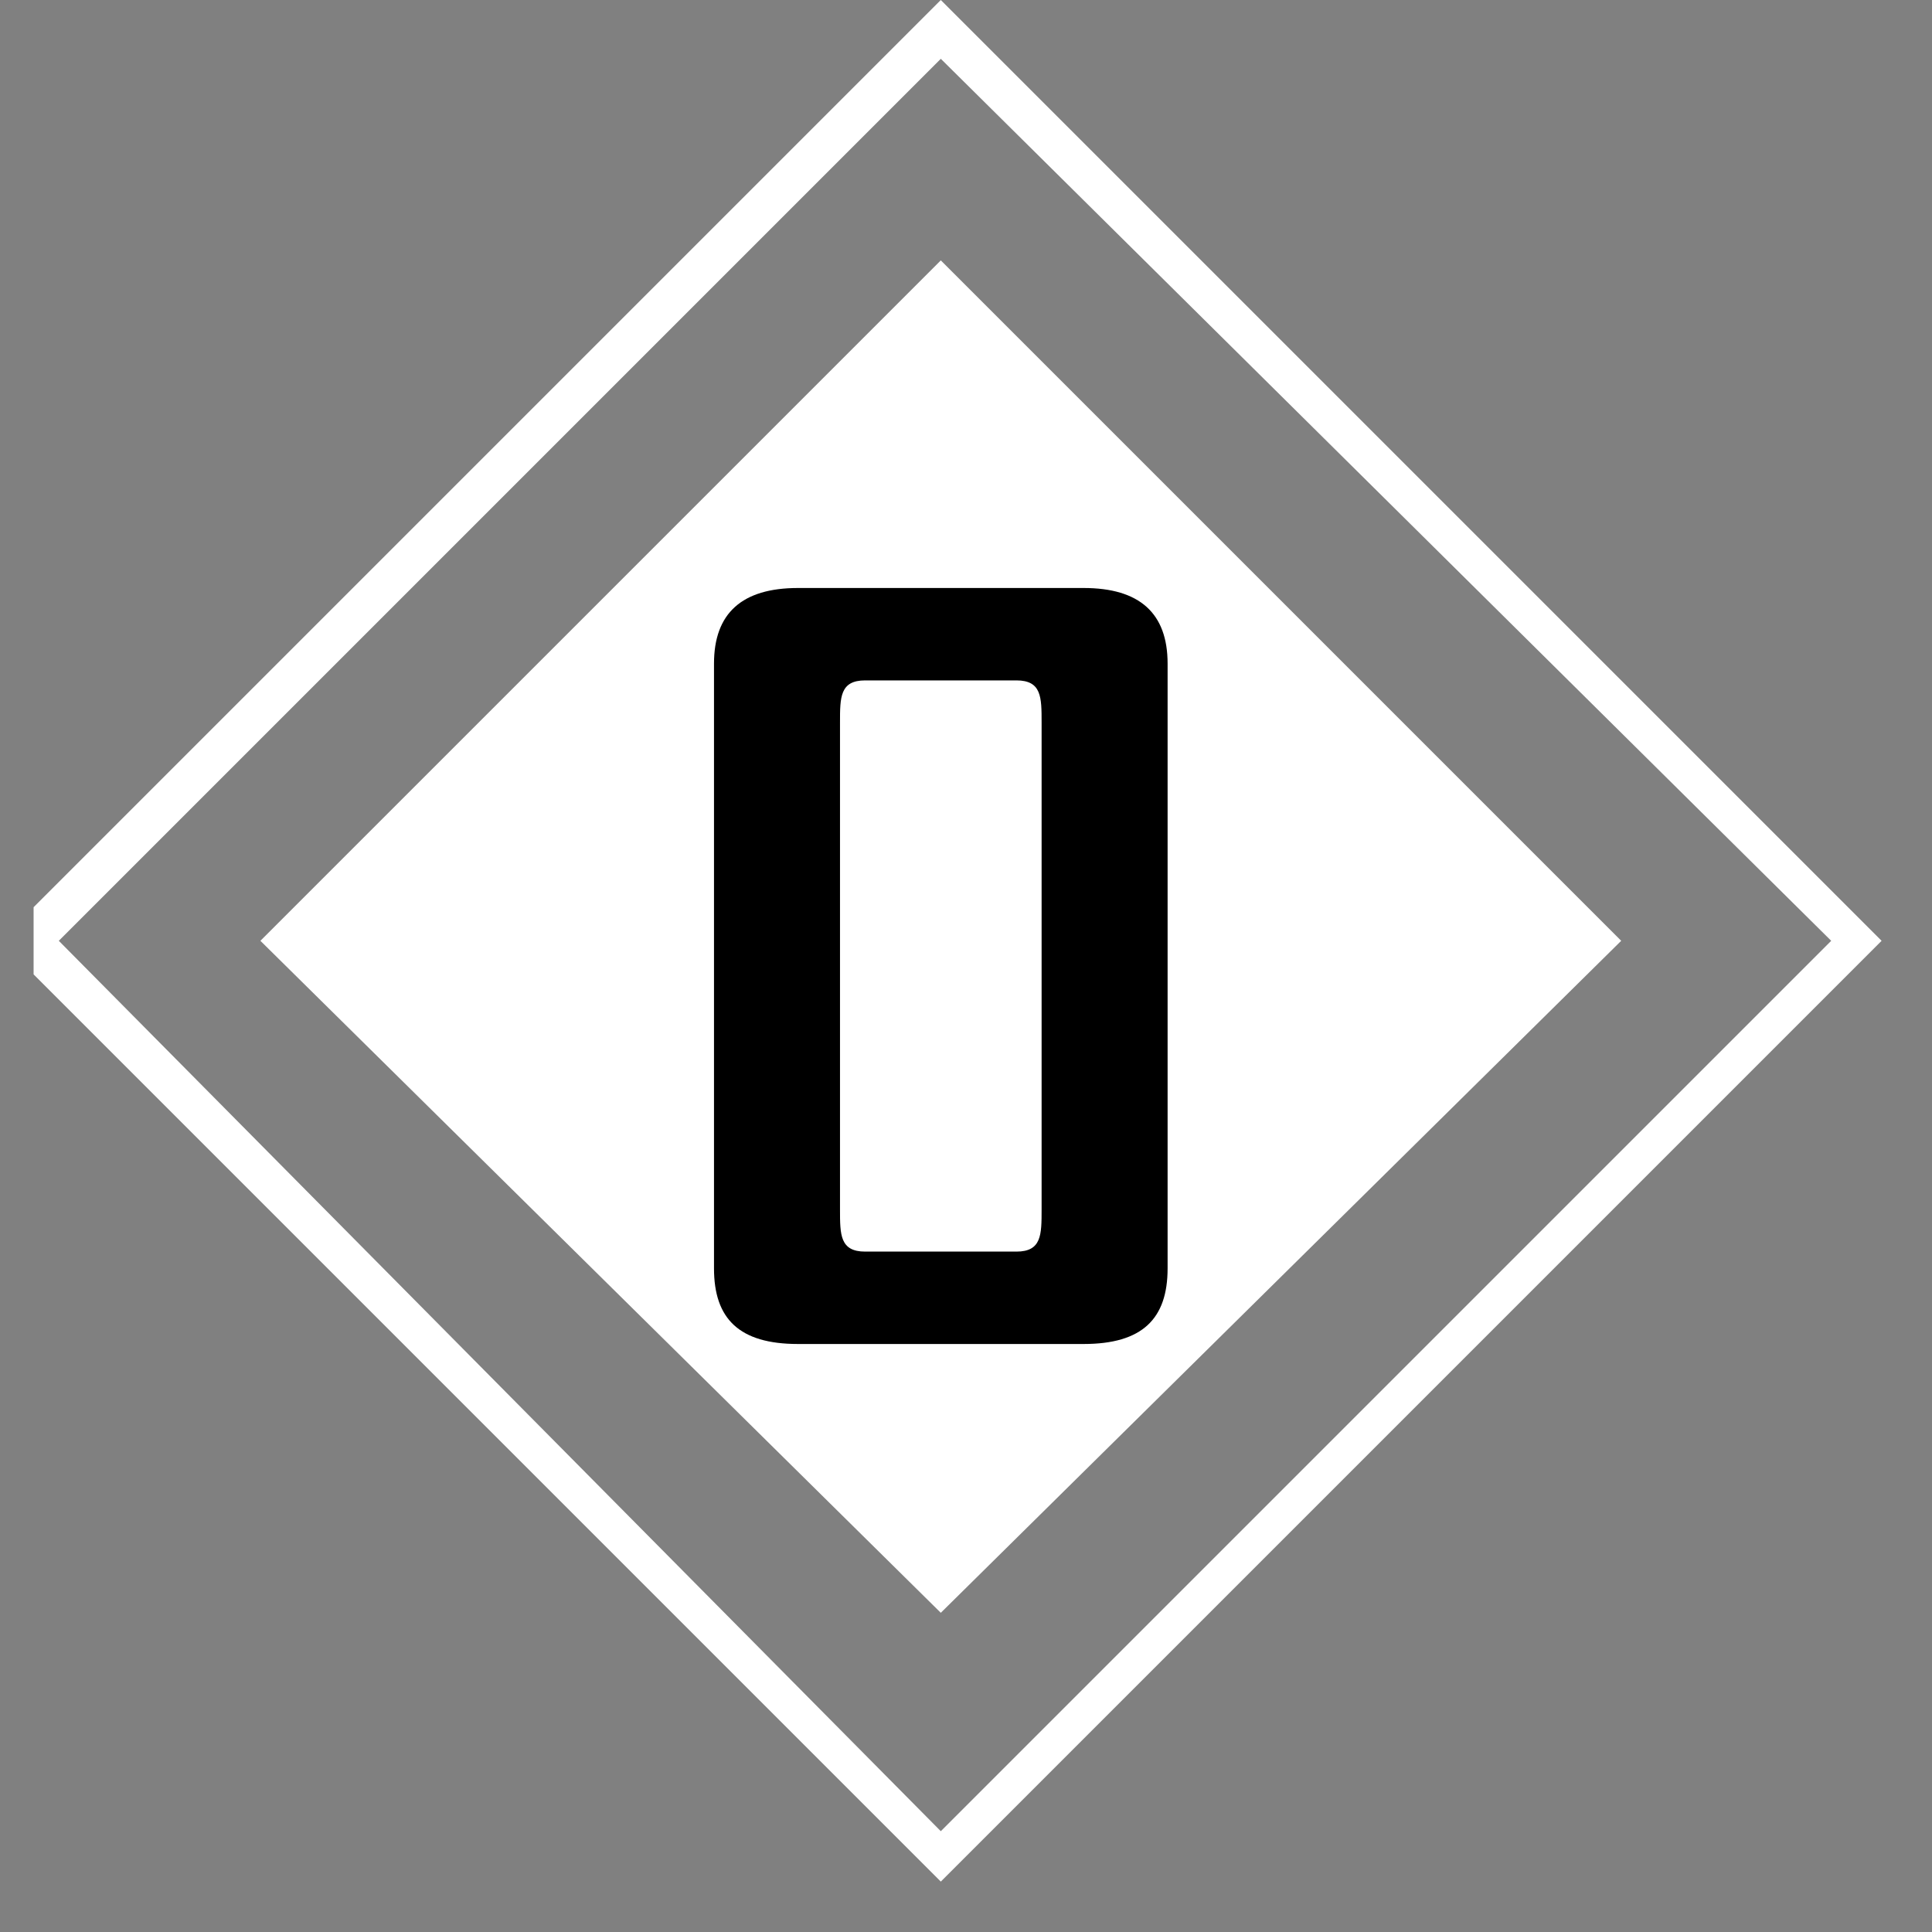 <svg version="1.2" xmlns="http://www.w3.org/2000/svg" viewBox="0 0 23 23" width="23" height="23"><rect x="0" y="0" width="23" height="23" fill="#808080" stroke="none"/><defs><clipPath clipPathUnits="userSpaceOnUse" id="cp1"><path d="m0.4 0h22.4v22.4h-22.4z"/></clipPath></defs><style>.a{fill:#fff}</style><g clip-path="url(#cp1)"><path class="a" d="m19.3 11.2l-8.1-8.1-8.1 8.1 8.1 8z"/><path fill-rule="evenodd" class="a" d="m11.2 22.4l-11.2-11.2 11.2-11.2 11.2 11.2zm-10.5-11.2l10.5 10.6 10.6-10.6-10.6-10.5z"/><path  d="m10 8.6c0-0.3 0-0.5 0.3-0.5h1.8v-1.1h-2.6q-1 0-1 0.9v7.2c0 0.6 0.3 0.9 1 0.9h2.6 0.8c0.7 0 1-0.3 1-0.9v-7.2q0-0.9-1-0.9h-0.8v1.1c0.3 0 0.3 0.2 0.3 0.5v5.8c0 0.3 0 0.5-0.3 0.5h-1.8c-0.3 0-0.3-0.2-0.3-0.5z"/></g></svg>